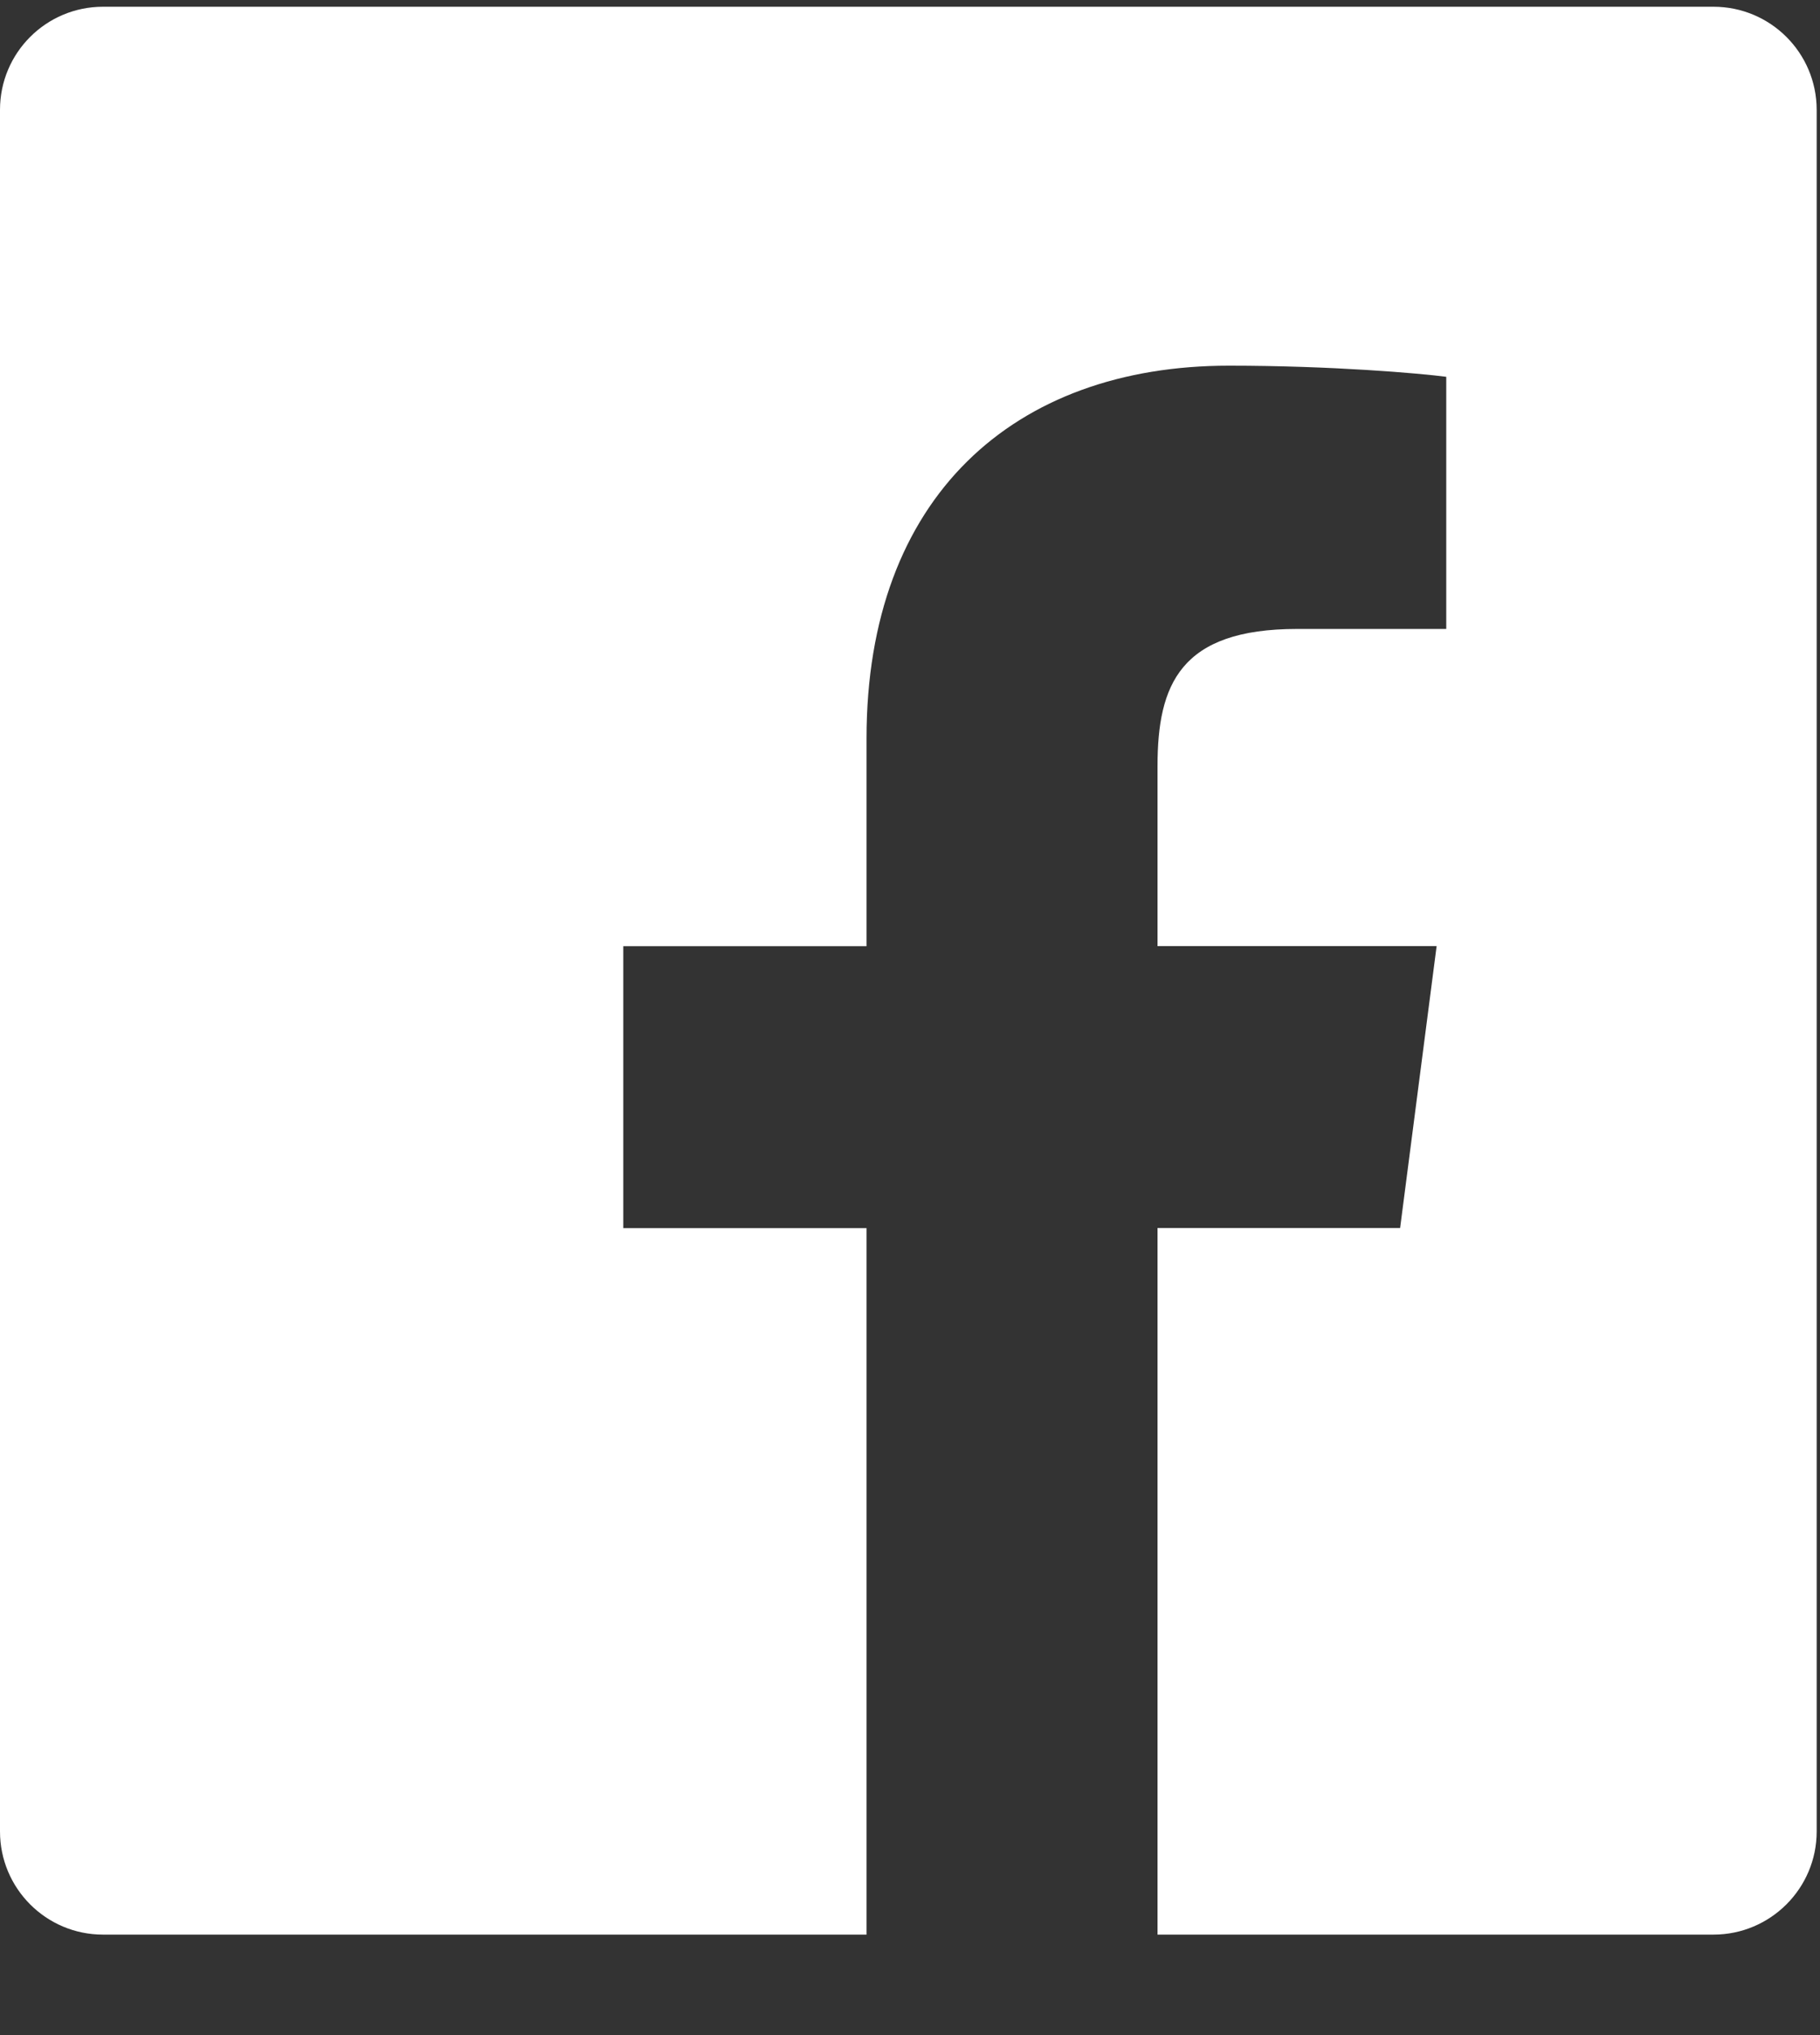 <svg xmlns="http://www.w3.org/2000/svg" width="17" height="19">
    <rect width="100%" height="100%" fill="#333333" stroke="none"/>
    <path fill="#FFF" fill-rule="evenodd" d="M16.005.063H.962C.431.063 0 .493 0 1.025v16.074c0 .532.431.963.962.963h7.132v-6.596H5.822V8.834h2.272V6.893c0-2.252 1.376-3.479 3.385-3.479.963 0 1.789.072 2.03.104v2.354h-1.393c-1.093 0-1.304.52-1.304 1.281v1.68h2.607l-.341 2.632h-2.266v6.597h5.193c.532 0 .964-.432.964-.963V1.025c-.001-.532-.432-.962-.964-.962z"/>
</svg>
